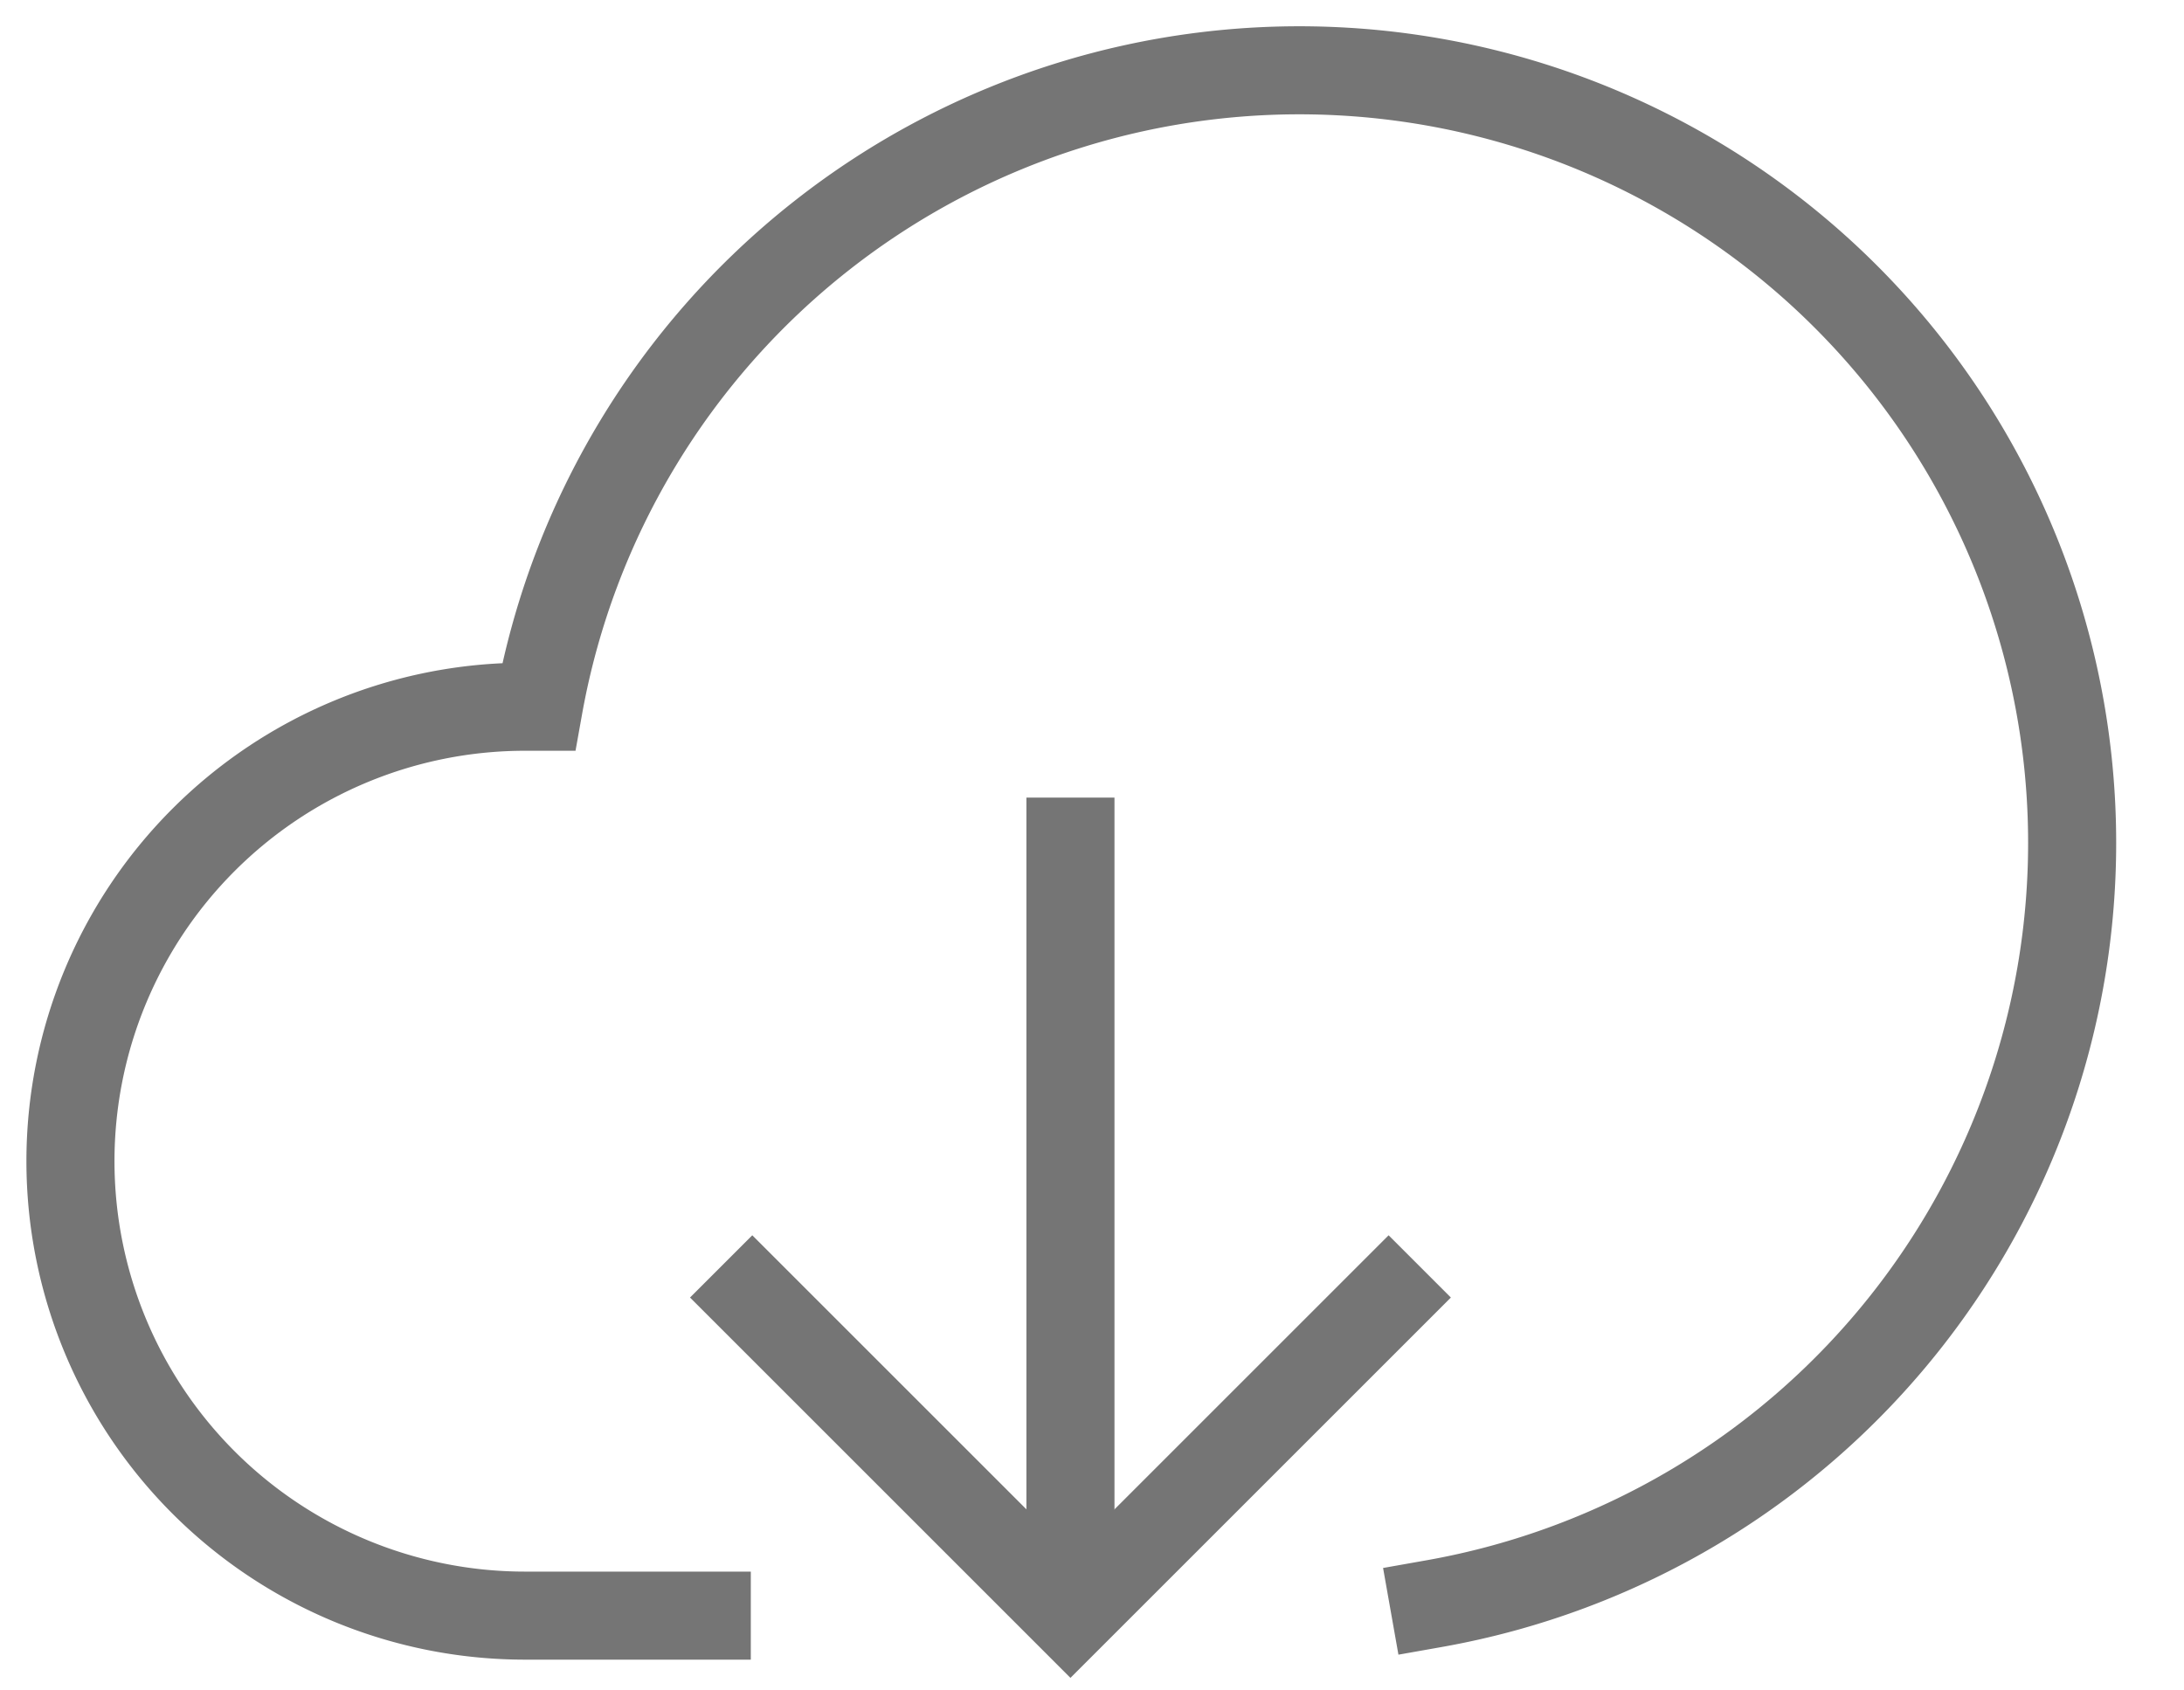 <svg width="31" height="24" fill="none" xmlns="http://www.w3.org/2000/svg"><path d="M15.194 11.324v11.614" stroke="#757575" stroke-width="1.25" stroke-miterlimit="10"/><path d="m19.71 18.422-4.516 4.516-4.516-4.516" stroke="#757575" stroke-width="1.25" stroke-miterlimit="10" stroke-linecap="square"/><path d="M20.356 22.768a10.969 10.969 0 1 0-12.71-12.734h-.194a6.452 6.452 0 1 0 0 12.904h2.58" stroke="#757575" stroke-width="1.25" stroke-miterlimit="10" stroke-linecap="square"/></svg>